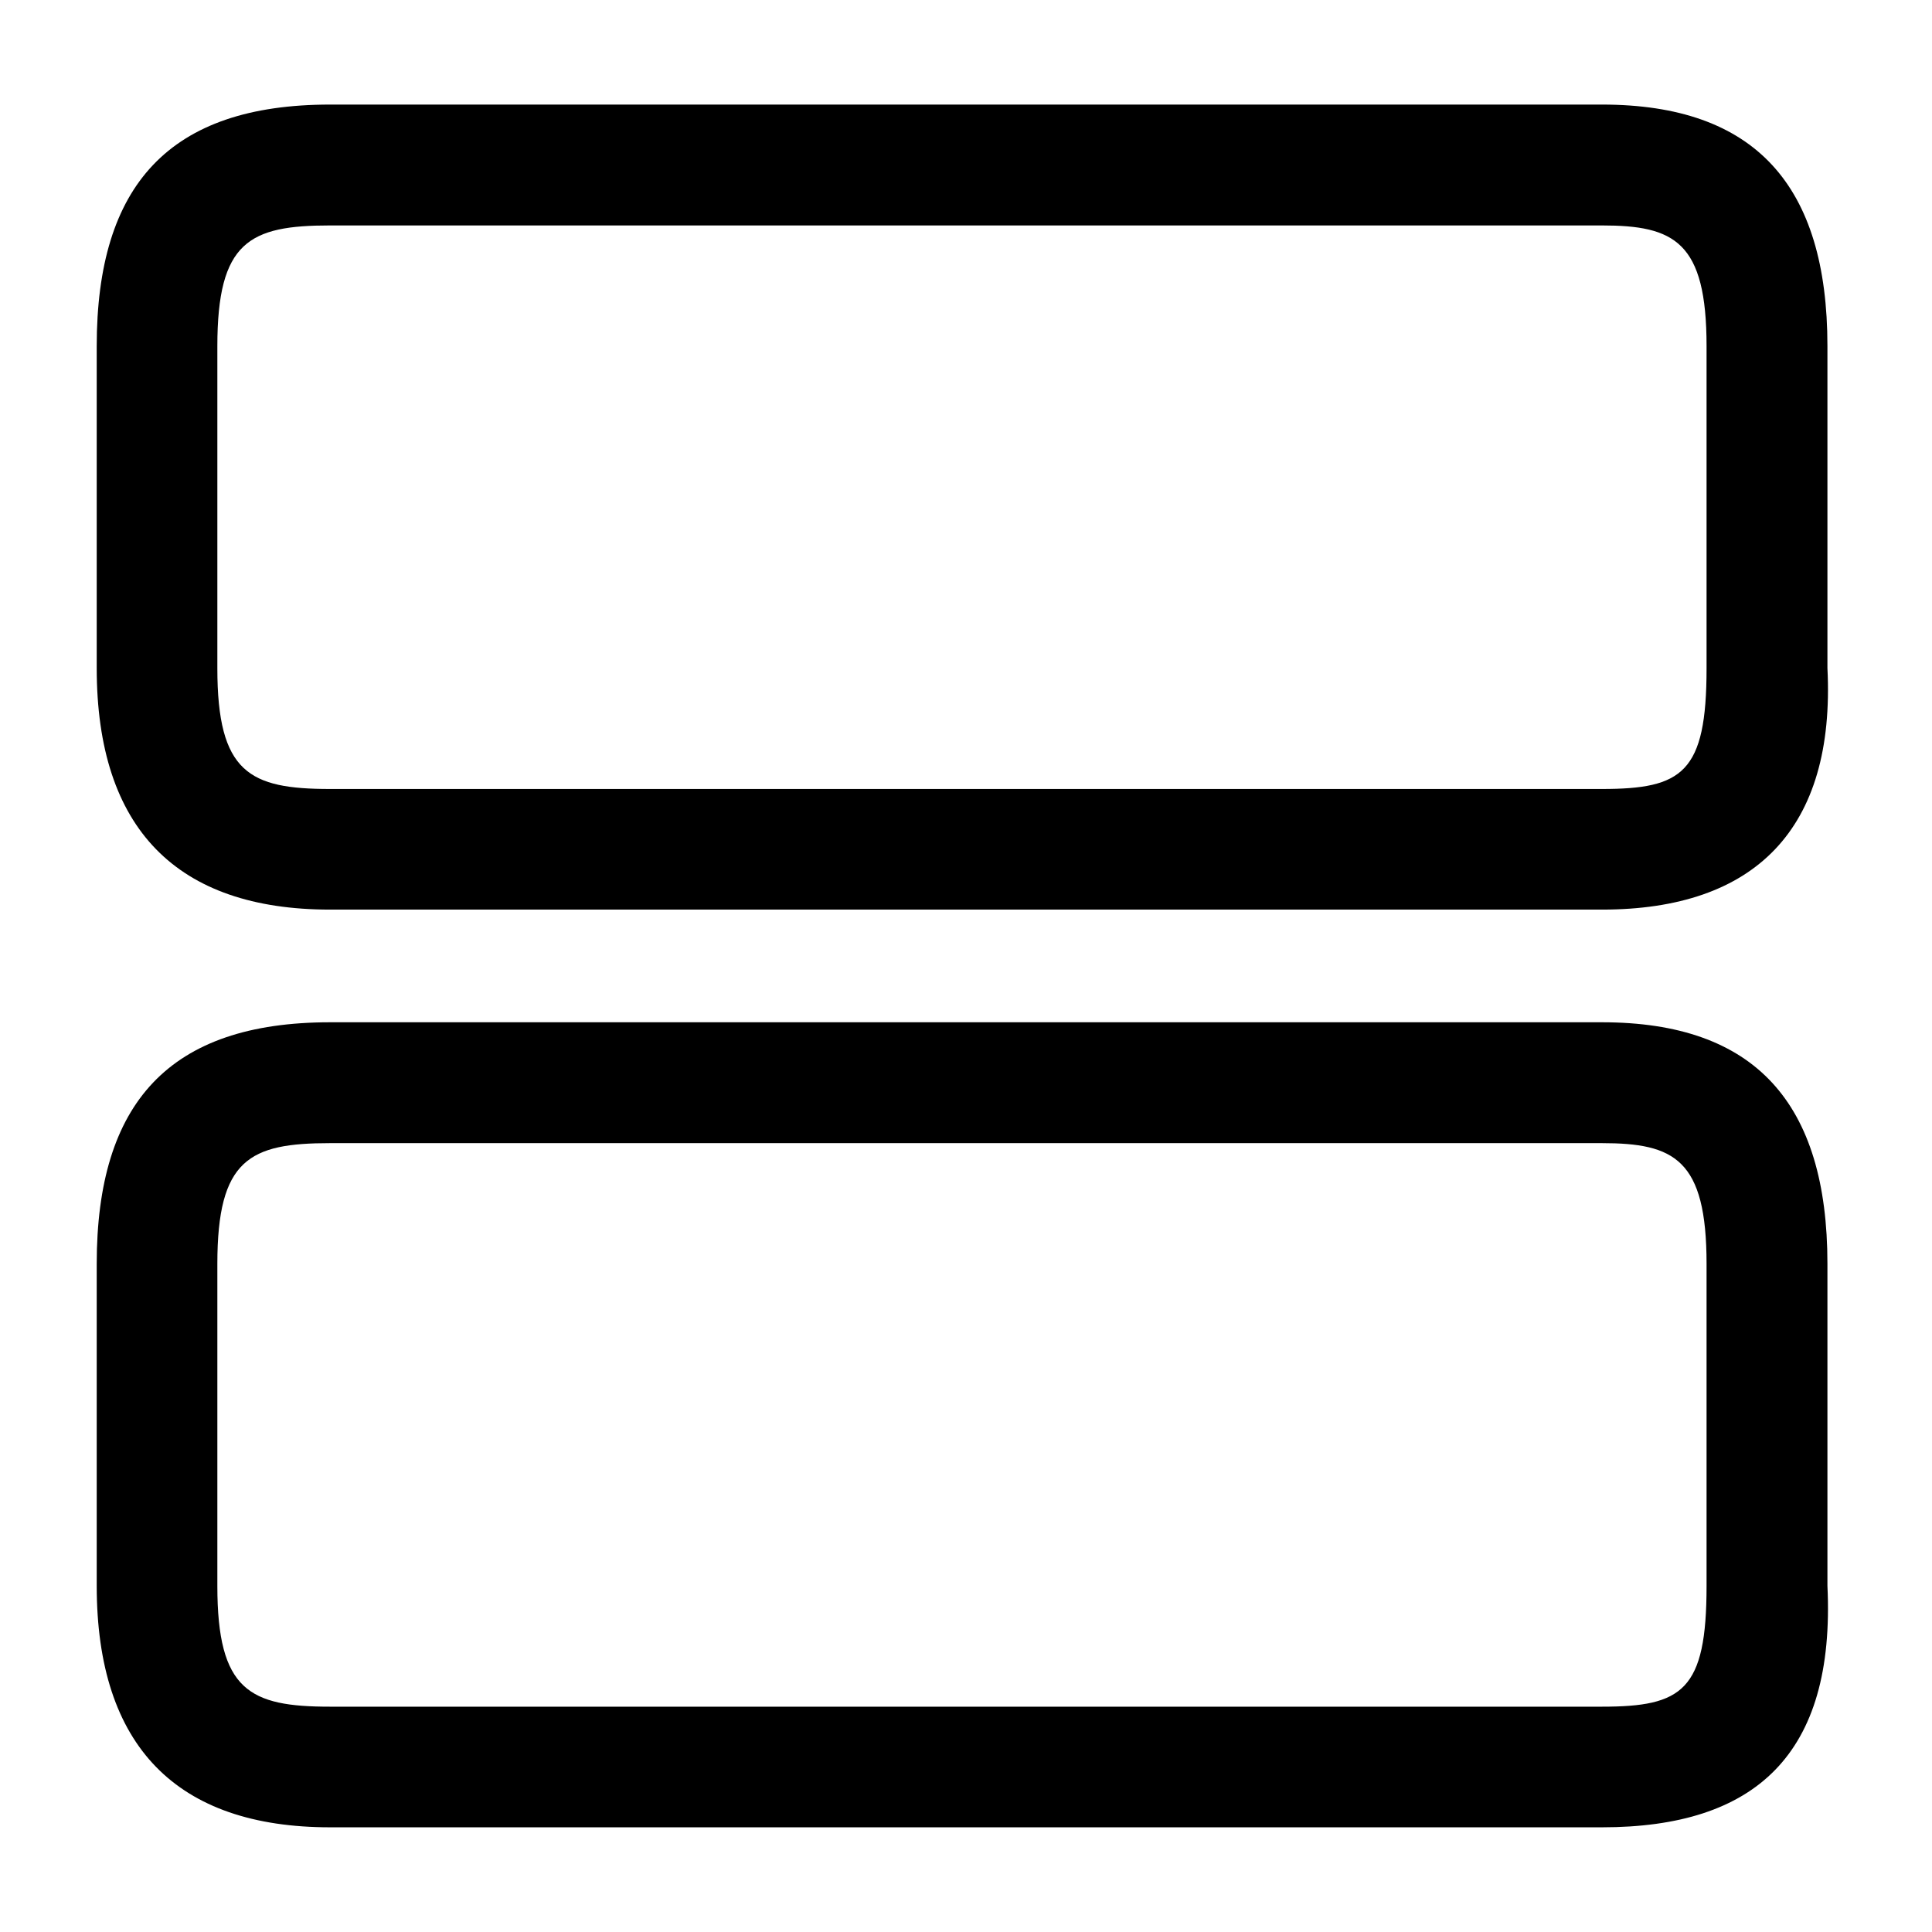 <!-- Generated by IcoMoon.io -->
<svg version="1.1" xmlns="http://www.w3.org/2000/svg" width="16" height="16" viewBox="0 0 16 16">
<title>app_row_vertical</title>
<path d="M13.267 15.133h-10.533c-1.267 0-1.933-0.667-1.933-2v-2.667c0-1.333 0.6-2 1.933-2h10.533c1.267 0 1.867 0.667 1.867 2v2.667c0.067 1.4-0.6 2-1.867 2zM2.733 9.467c-0.667 0-0.933 0.133-0.933 1v2.667c0 0.867 0.267 1 0.933 1h10.533c0.667 0 0.867-0.133 0.867-1v-2.667c0-0.867-0.267-1-0.867-1h-10.533z"></path>
<path d="M13.267 7.533h-10.533c-1.267 0-1.933-0.667-1.933-2v-2.667c0-1.333 0.6-2 1.933-2h10.533c1.267 0 1.867 0.667 1.867 2v2.667c0.067 1.333-0.6 2-1.867 2zM2.733 1.867c-0.667 0-0.933 0.133-0.933 1v2.667c0 0.867 0.267 1 0.933 1h10.533c0.667 0 0.867-0.133 0.867-1v-2.667c0-0.867-0.267-1-0.867-1h-10.533z"></path>
</svg>

